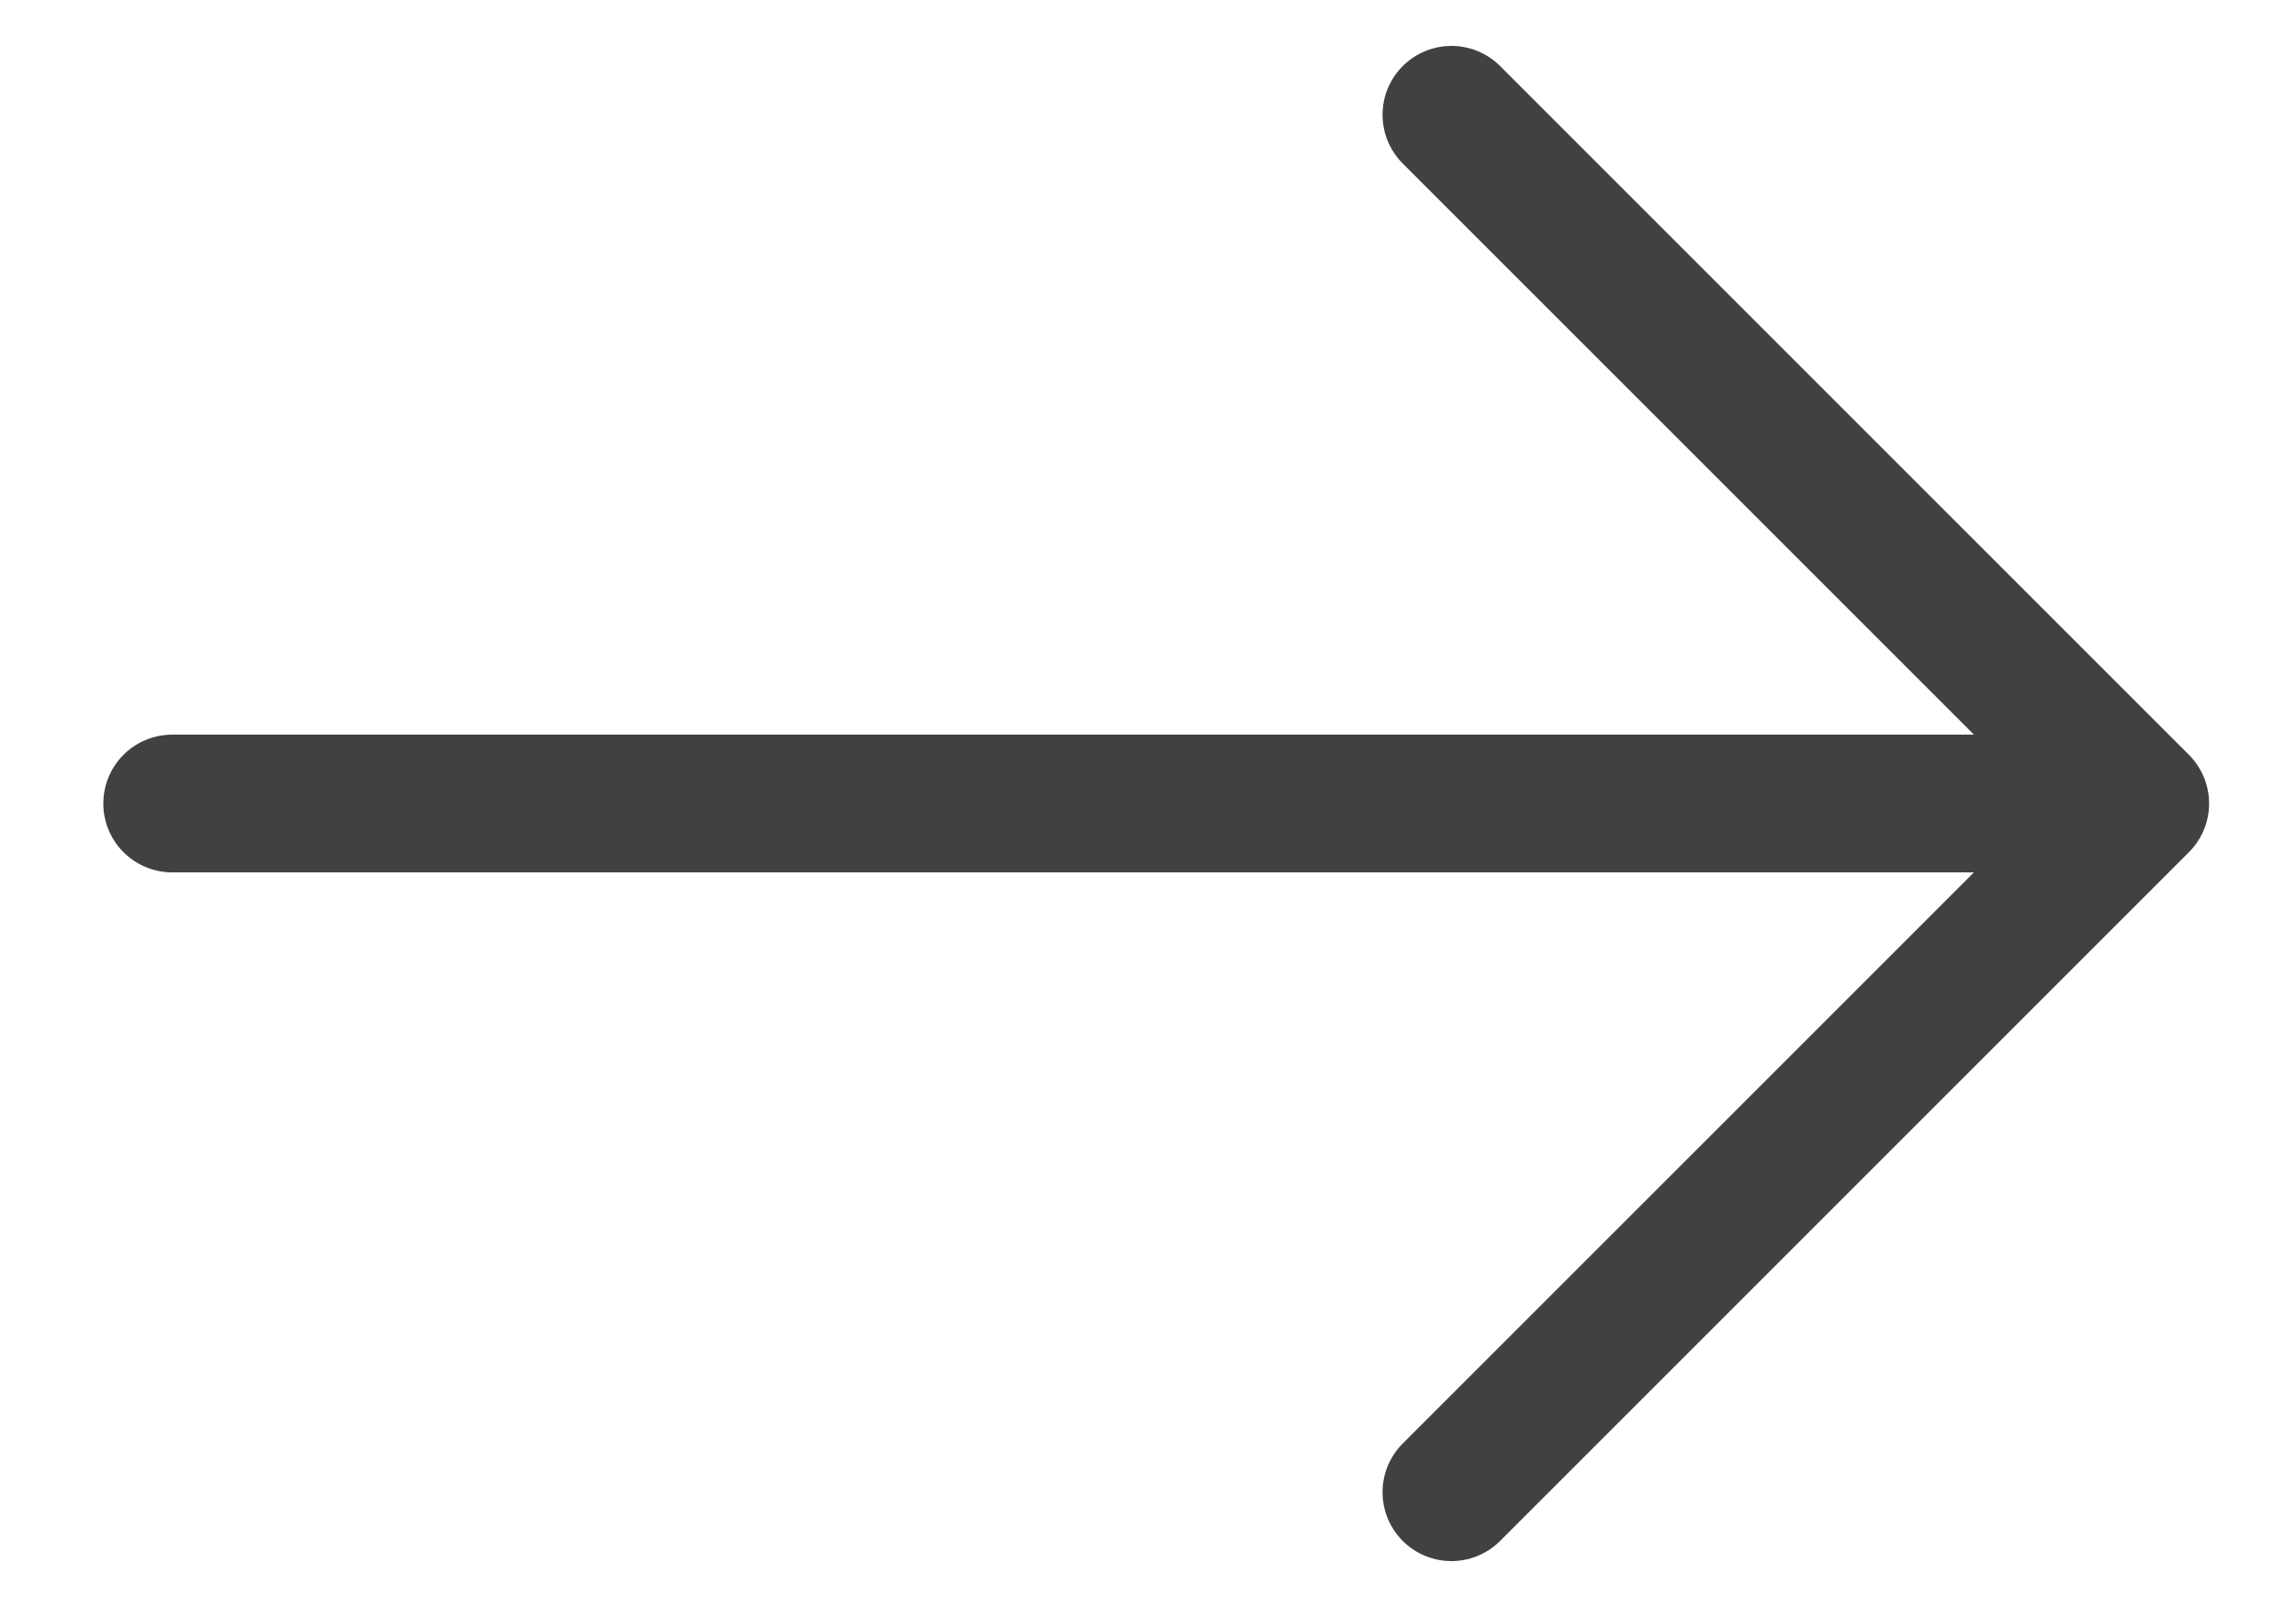 <svg width="20" height="14" viewBox="0 0 20 14" fill="none" xmlns="http://www.w3.org/2000/svg">
<path d="M18.643 7H1.5M18.643 7L12.643 1M18.643 7L12.643 13" stroke="#414042" stroke-width="1.2" stroke-linecap="round" stroke-linejoin="round"/>
</svg>
